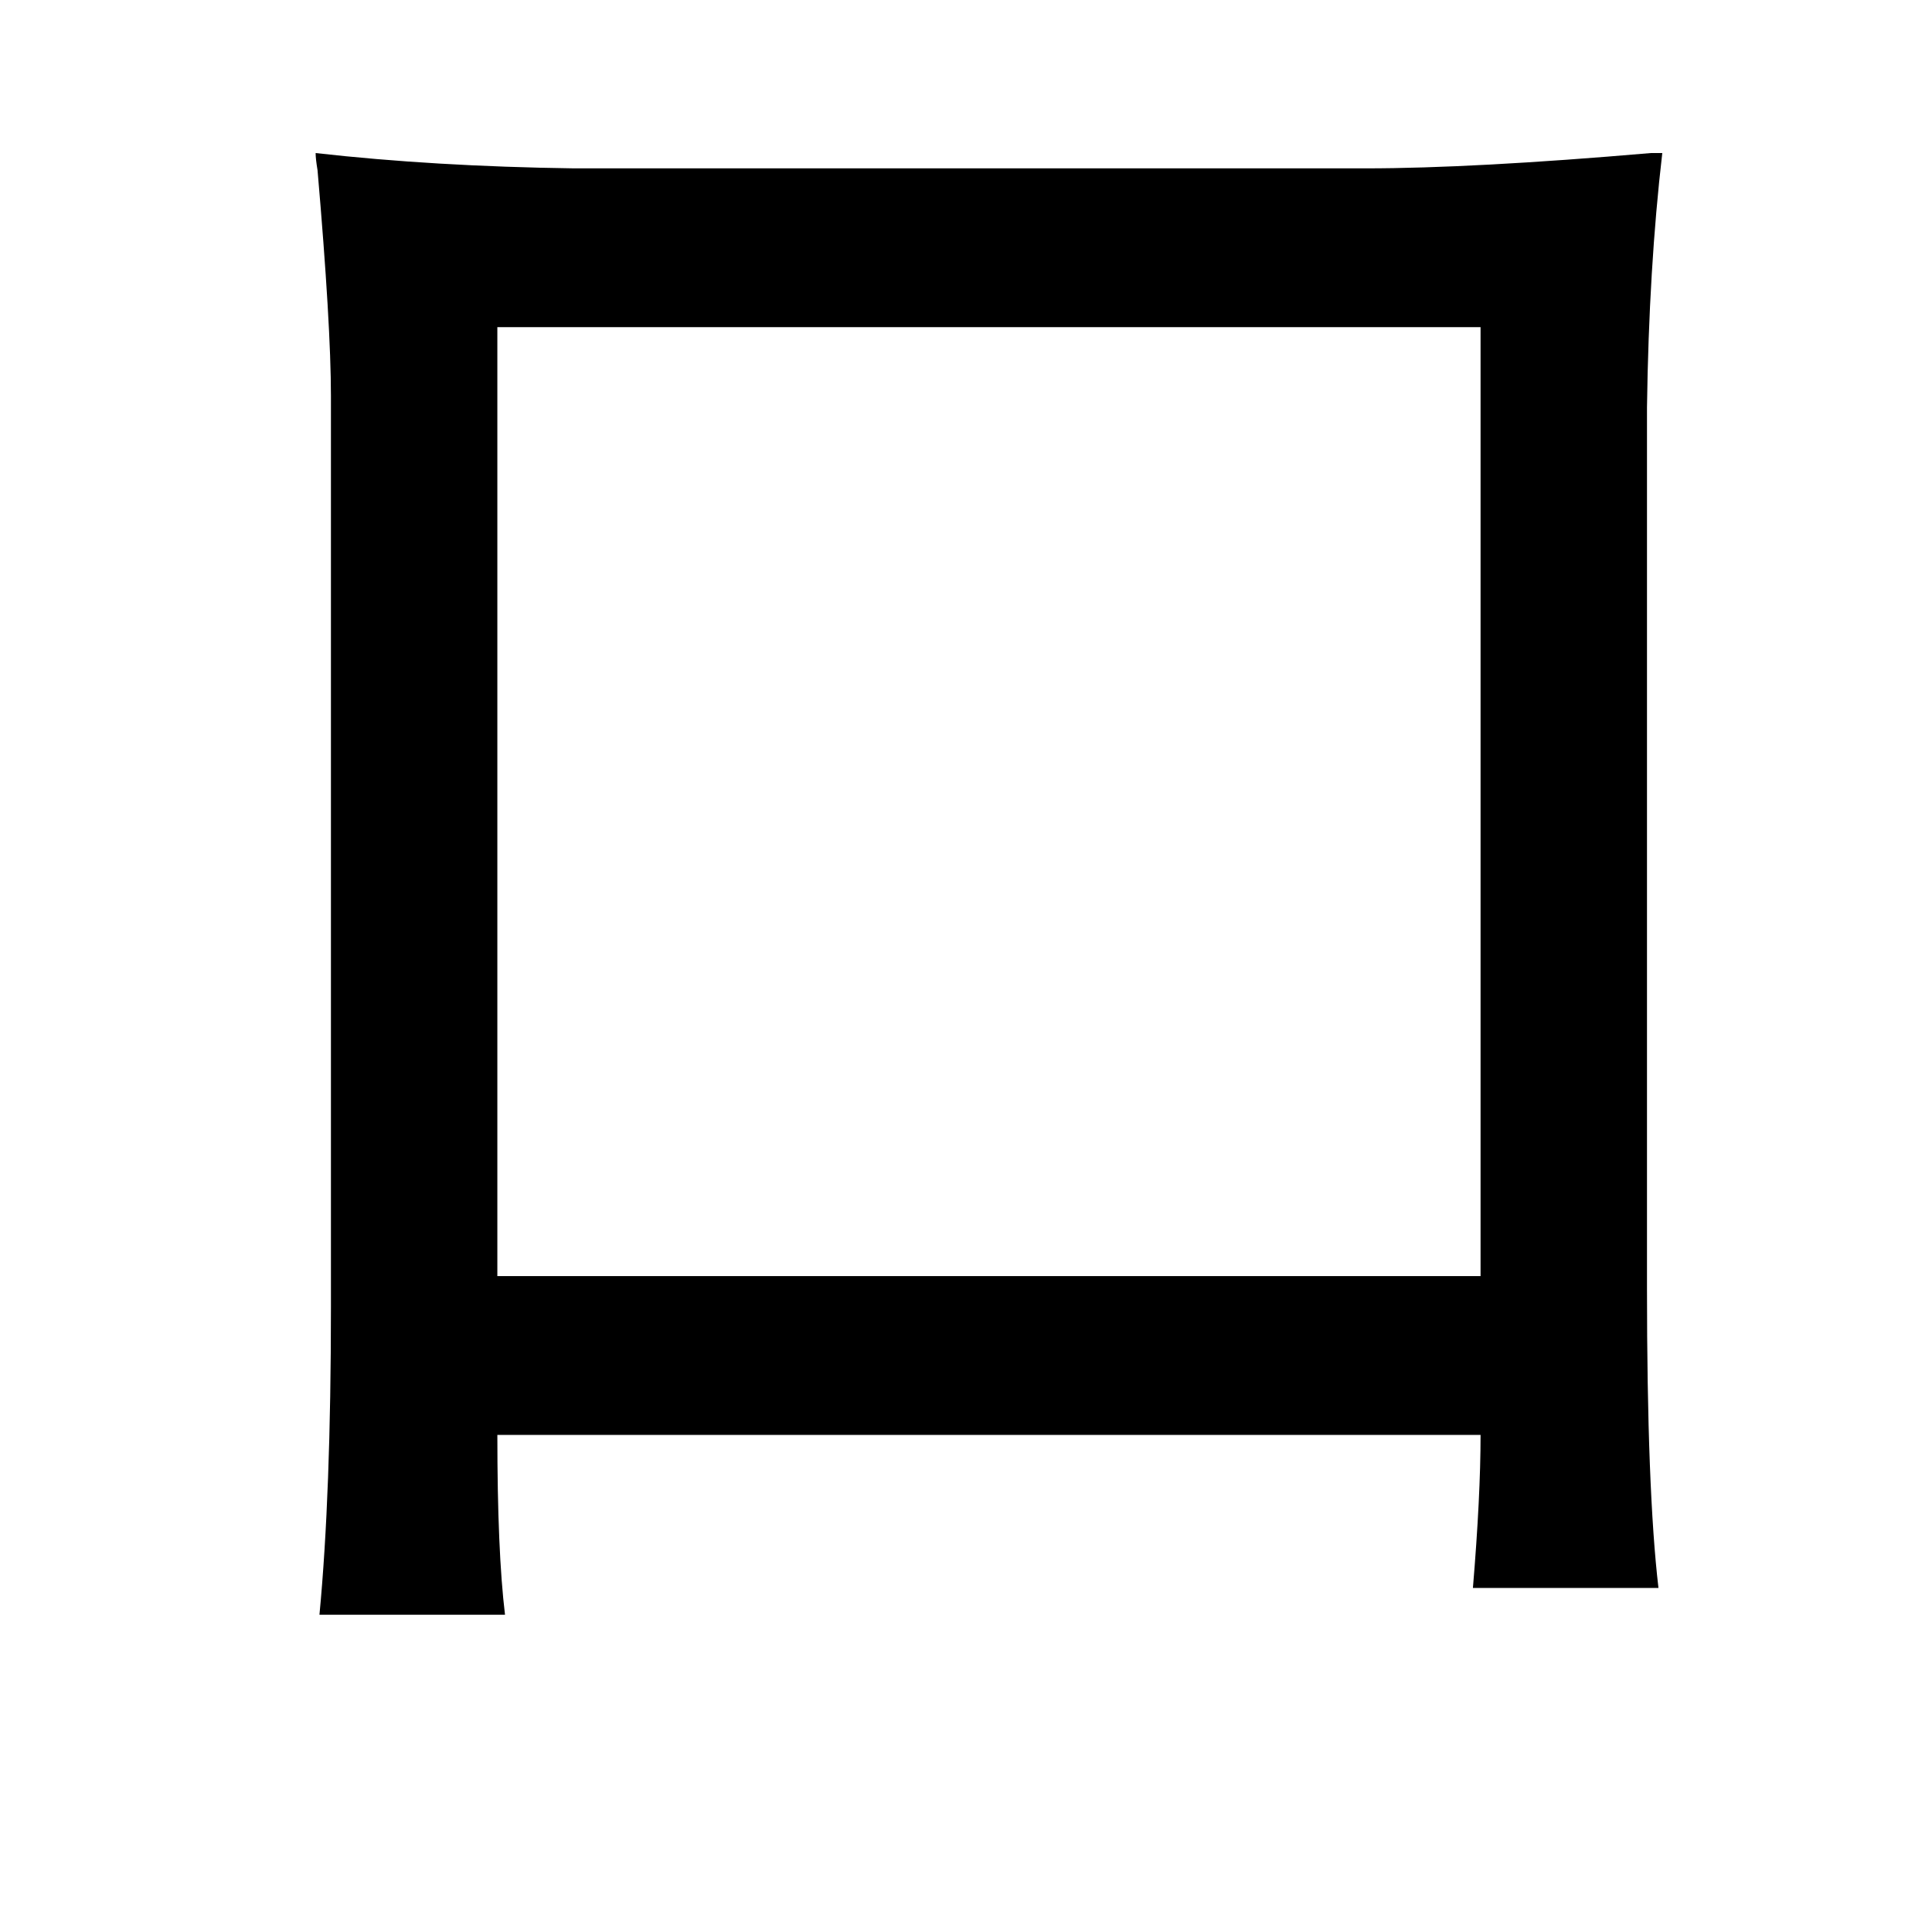 <?xml version="1.0" standalone="no"?>
<!DOCTYPE svg PUBLIC "-//W3C//DTD SVG 1.1//EN" "http://www.w3.org/Graphics/SVG/1.1/DTD/svg11.dtd" >
<svg xmlns="http://www.w3.org/2000/svg" xmlns:xlink="http://www.w3.org/1999/xlink" version="1.1" viewBox="-10 0 1010 1000">
   <path fill="currentColor"
d="M155 80q62 7 135 8h414q56 0 149 -8h6q-7 60 -8 133v460q0 106 6 157h-97q4 -48 4 -80h-514q0 61 4 94h-97q6 -63 6 -161v-476q0 -37 -7 -118q-1 -6 -1 -9zM250 171v496h514v-496h-514z" />
</svg>
